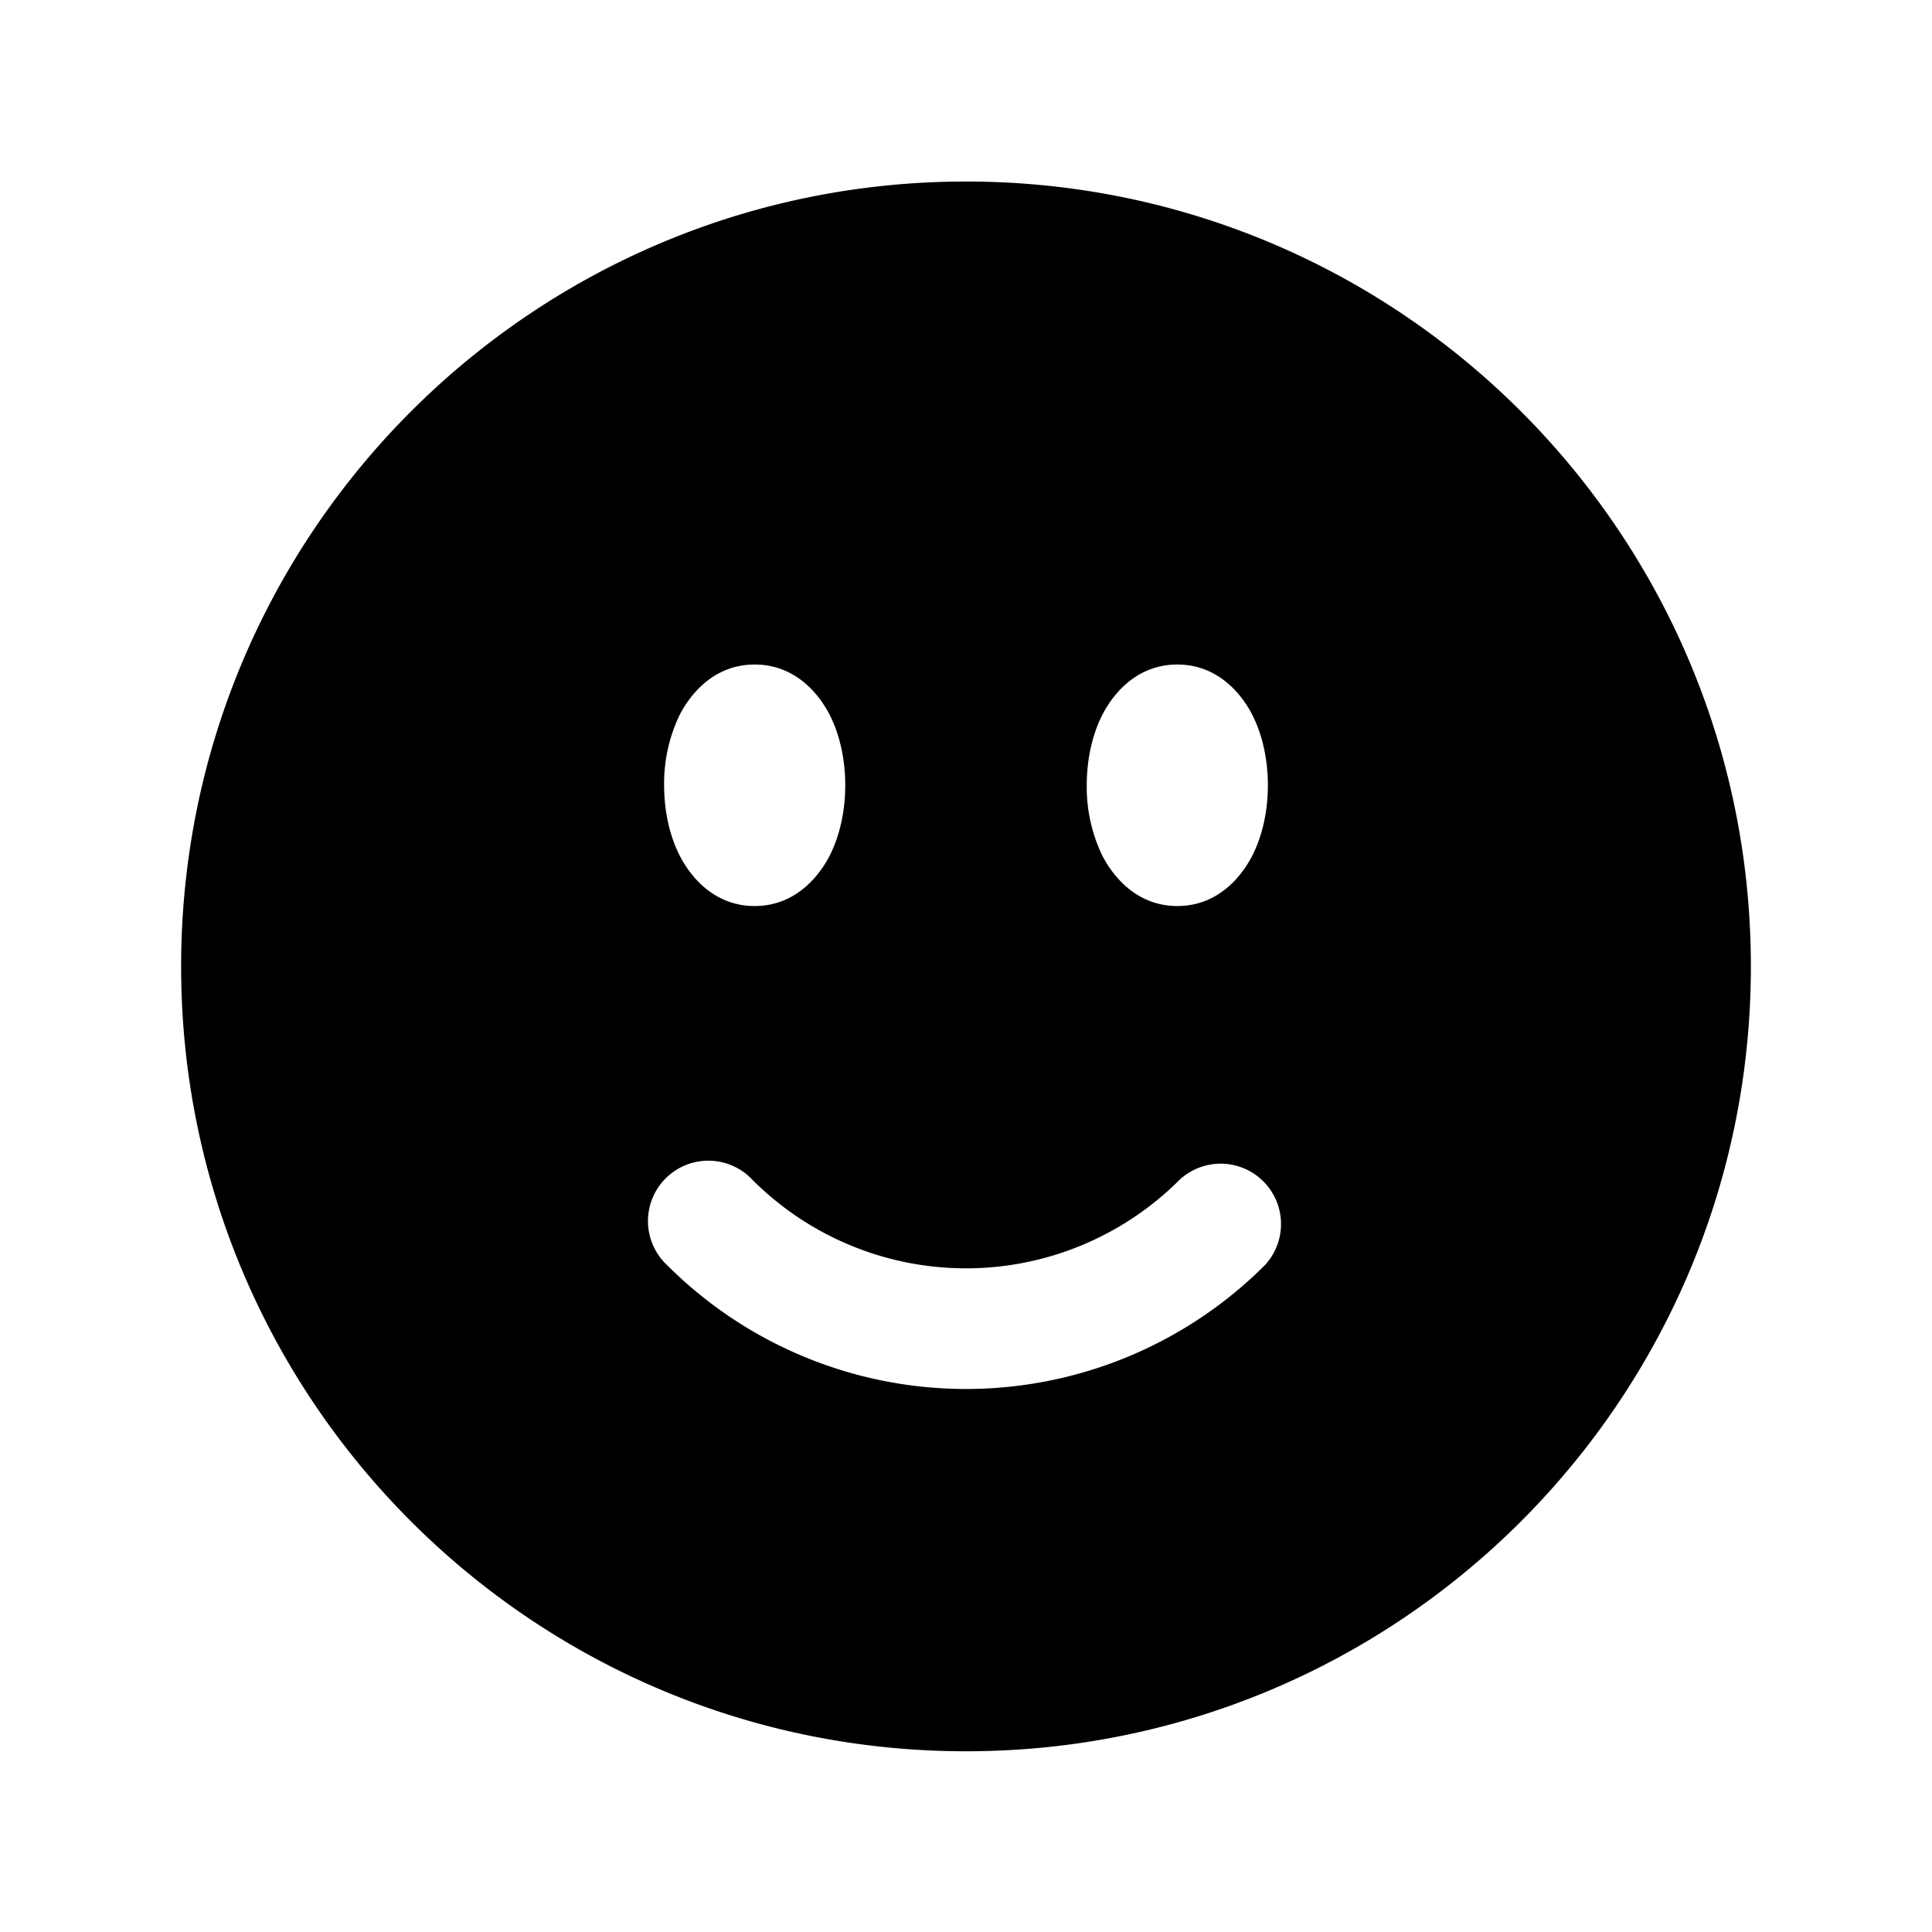 <svg xmlns="http://www.w3.org/2000/svg" width="24" height="24" fill="none" viewBox="0 0 24 24"><path fill="#000" fill-rule="evenodd" d="M12 2.255c-5.385 0-9.75 4.365-9.75 9.75s4.365 9.75 9.75 9.75 9.75-4.366 9.75-9.75-4.365-9.75-9.75-9.75m-2.625 6c-.54 0-.828.418-.936.634a1.96 1.96 0 0 0-.189.866c0 .298.059.605.189.865.108.216.395.635.936.635.54 0 .828-.42.936-.635.13-.26.189-.567.189-.865s-.059-.606-.189-.866c-.108-.216-.395-.634-.936-.634m4.314.634c.108-.216.395-.634.936-.634.54 0 .828.418.936.634.13.26.189.567.189.866 0 .298-.059.605-.189.865-.108.216-.395.635-.936.635-.54 0-.828-.42-.936-.635a1.96 1.96 0 0 1-.189-.865c0-.299.059-.606.189-.866m2.023 6.828a.75.75 0 0 0-1.06-1.06 3.75 3.75 0 0 1-5.304 0 .75.75 0 1 0-1.06 1.06 5.25 5.25 0 0 0 7.424 0" clip-rule="evenodd"/></svg>